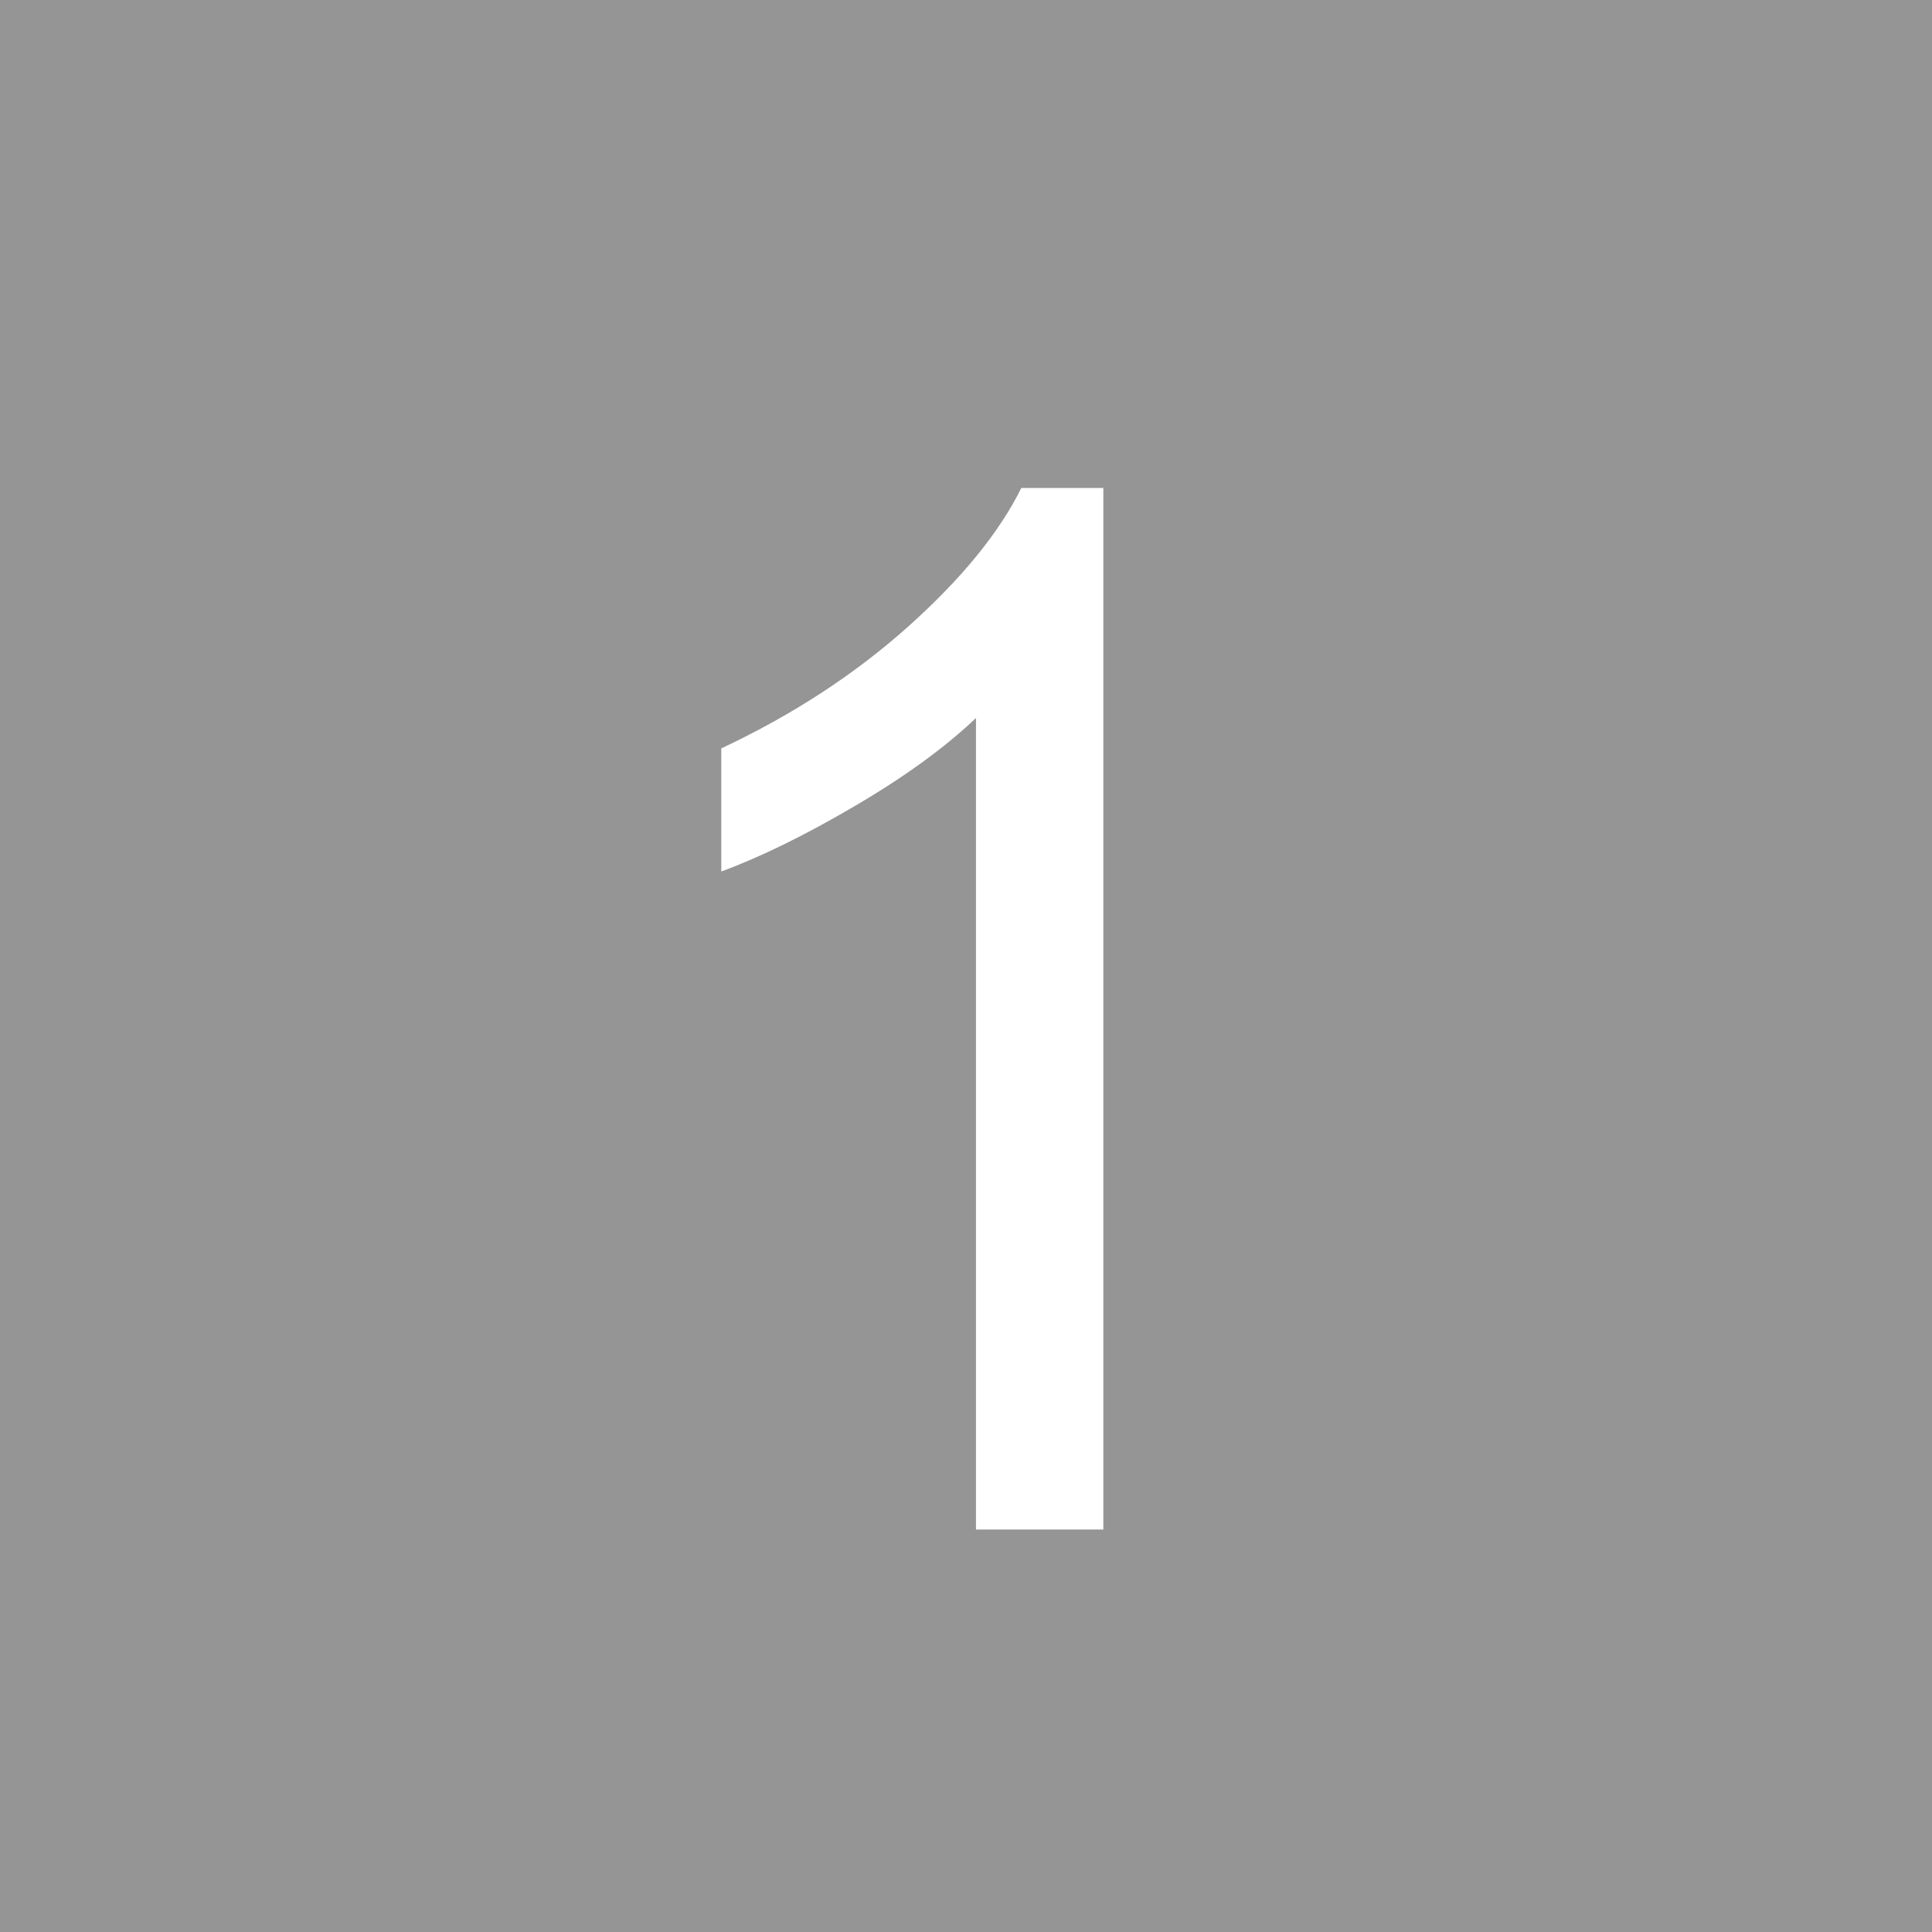 <?xml version="1.0" encoding="UTF-8"?>
<svg width="24px" height="24px" viewBox="0 0 24 24" version="1.1" xmlns="http://www.w3.org/2000/svg" xmlns:xlink="http://www.w3.org/1999/xlink">
    <rect x="0" y="0" width="24" height="24" fill="#333333" stroke="none"/>
    <!-- Generator: Sketch 46.2 (44496) - http://www.bohemiancoding.com/sketch -->
    <title>1-1</title>
    <desc>Created with Sketch.</desc>
    <defs></defs>
    <g id="Symbols" stroke="none" stroke-width="1" fill="none" fill-rule="evenodd">
        <g id="1-1" fill="#FFFFFF">
            <g id="Group-14">
                <rect id="Rectangle-18" opacity="0.48" x="0" y="0" width="24" height="24"></rect>
                <path d="M13.706,19 L12.124,19 L12.124,8.919 C11.743,9.282 11.244,9.646 10.625,10.009 C10.007,10.372 9.452,10.645 8.96,10.826 L8.96,9.297 C9.845,8.881 10.618,8.377 11.28,7.785 C11.942,7.193 12.411,6.619 12.687,6.062 L13.706,6.062 L13.706,19 Z" id="1"></path>
            </g>
        </g>
    </g>
</svg>